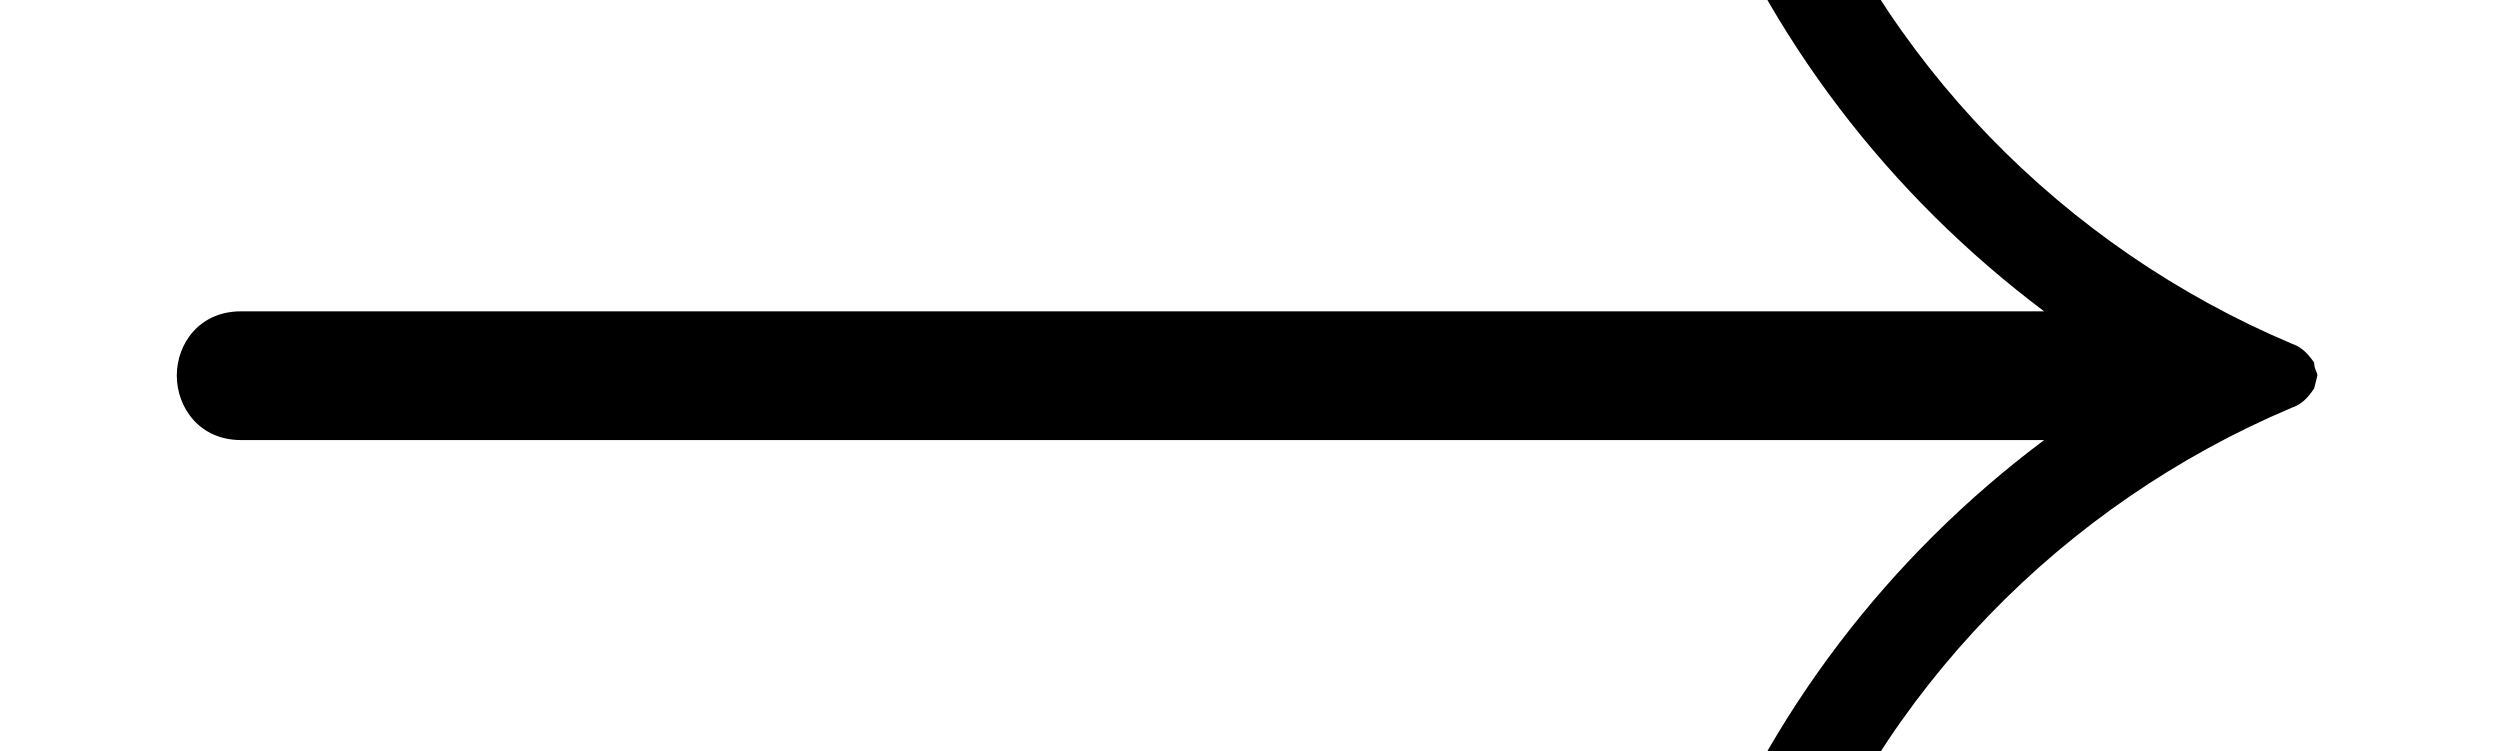 <?xml version='1.0' encoding='UTF-8'?>
<!-- This file was generated by dvisvgm 2.11.1 -->
<svg version='1.1' xmlns='http://www.w3.org/2000/svg' xmlns:xlink='http://www.w3.org/1999/xlink' width='7.749pt' height='2.329pt' viewBox='-70.007 -61.707 7.749 2.329'>
<defs>
<path id='g0-1' d='M7.103-2.59C6.396-2.889 5.828-3.467 5.559-4.194C5.539-4.234 5.499-4.264 5.45-4.264H5.37C5.3-4.264 5.26-4.204 5.26-4.154V-4.115C5.479-3.537 5.858-3.049 6.336-2.69H.747C.618-2.69 .548-2.59 .548-2.491S.618-2.291 .747-2.291H6.336C5.858-1.933 5.479-1.445 5.26-.867V-.827C5.26-.787 5.28-.747 5.33-.727C5.34-.717 5.36-.717 5.37-.717H5.45C5.499-.717 5.539-.747 5.559-.787C5.828-1.514 6.396-2.092 7.103-2.391C7.133-2.401 7.153-2.421 7.173-2.451L7.183-2.491C7.183-2.501 7.173-2.511 7.173-2.531C7.153-2.56 7.133-2.58 7.103-2.59Z'/>
</defs>
<g id='page1'>
<use x='-70.007' y='-58.052' xlink:href='#g0-1'/>
</g>
</svg>